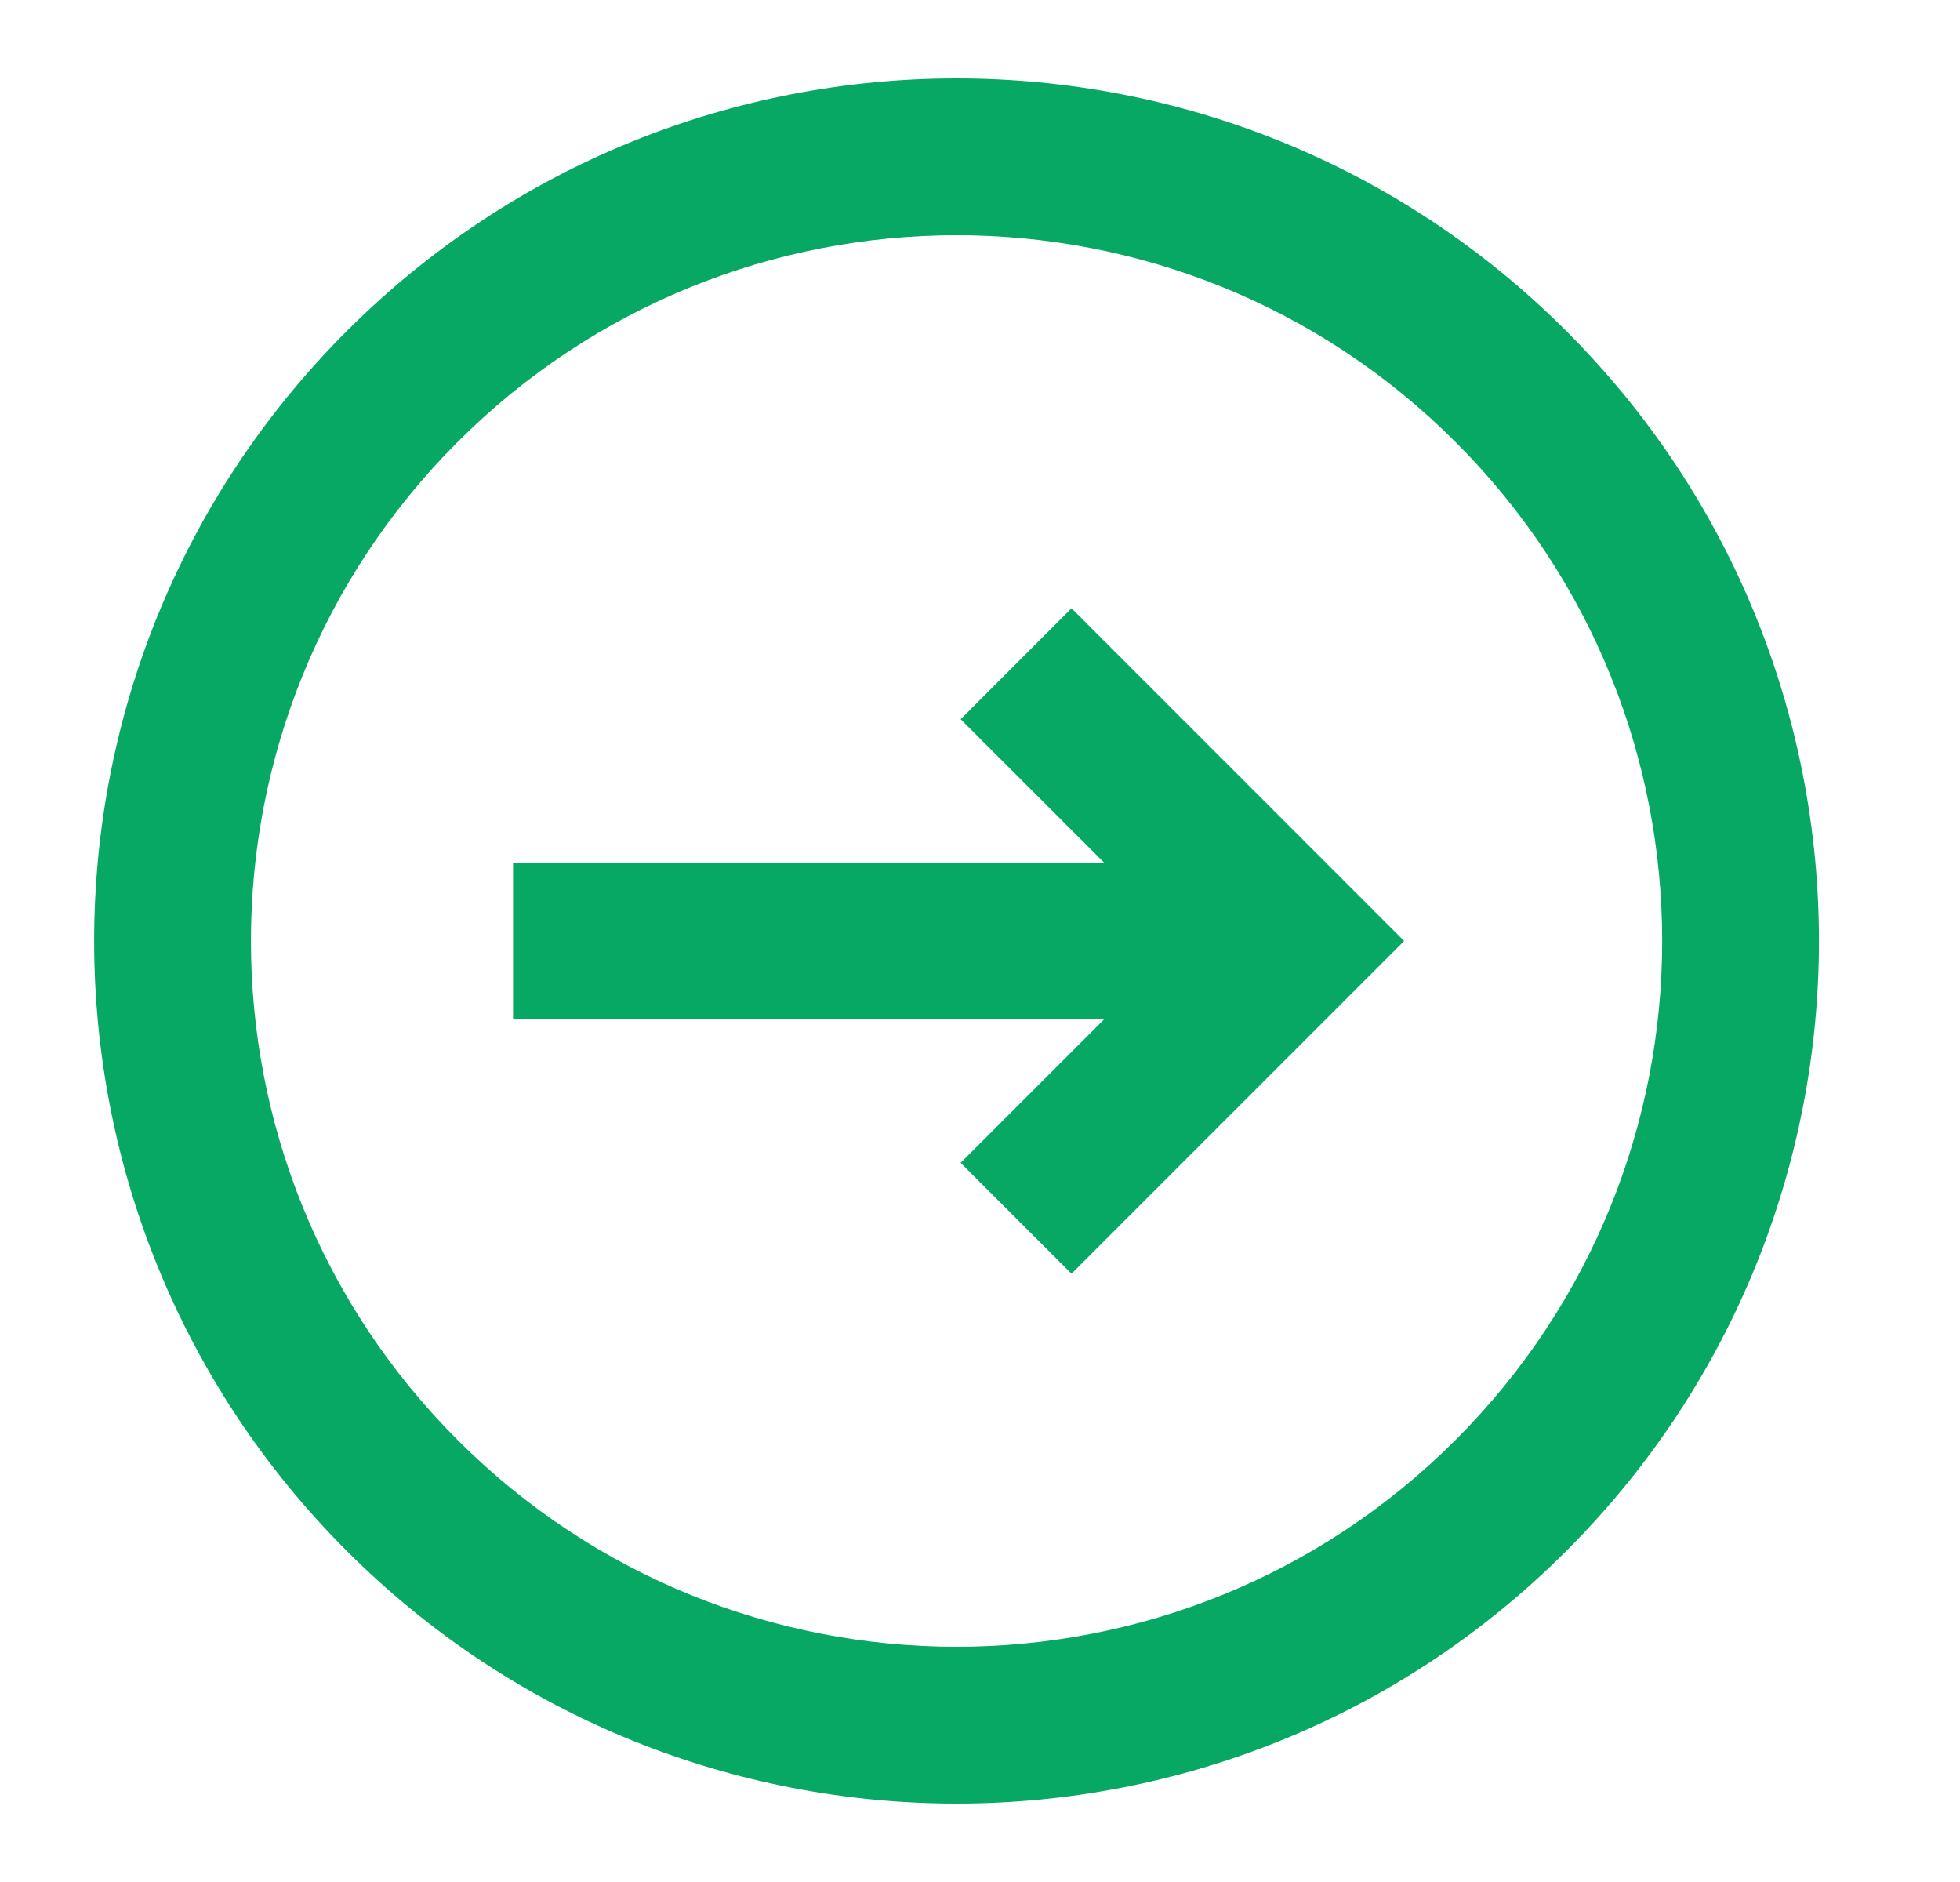 <svg width="25" height="24" viewBox="0 0 25 24" fill="none" xmlns="http://www.w3.org/2000/svg">
<path d="M12.253 14.829L13.667 16.243L17.91 12L13.667 7.757L12.253 9.172L14.082 11H6.544V13H14.082L12.253 14.829Z" fill="#06A863"/>
<path fill-rule="evenodd" clip-rule="evenodd" d="M19.979 19.778C24.275 15.482 24.275 8.518 19.979 4.222C15.684 -0.074 8.719 -0.074 4.423 4.222C0.127 8.518 0.127 15.482 4.423 19.778C8.719 24.074 15.684 24.074 19.979 19.778ZM18.565 18.364C22.08 14.849 22.08 9.151 18.565 5.636C15.05 2.121 9.352 2.121 5.837 5.636C2.322 9.151 2.322 14.849 5.837 18.364C9.352 21.879 15.05 21.879 18.565 18.364Z" fill="#06A863"/>
</svg>
